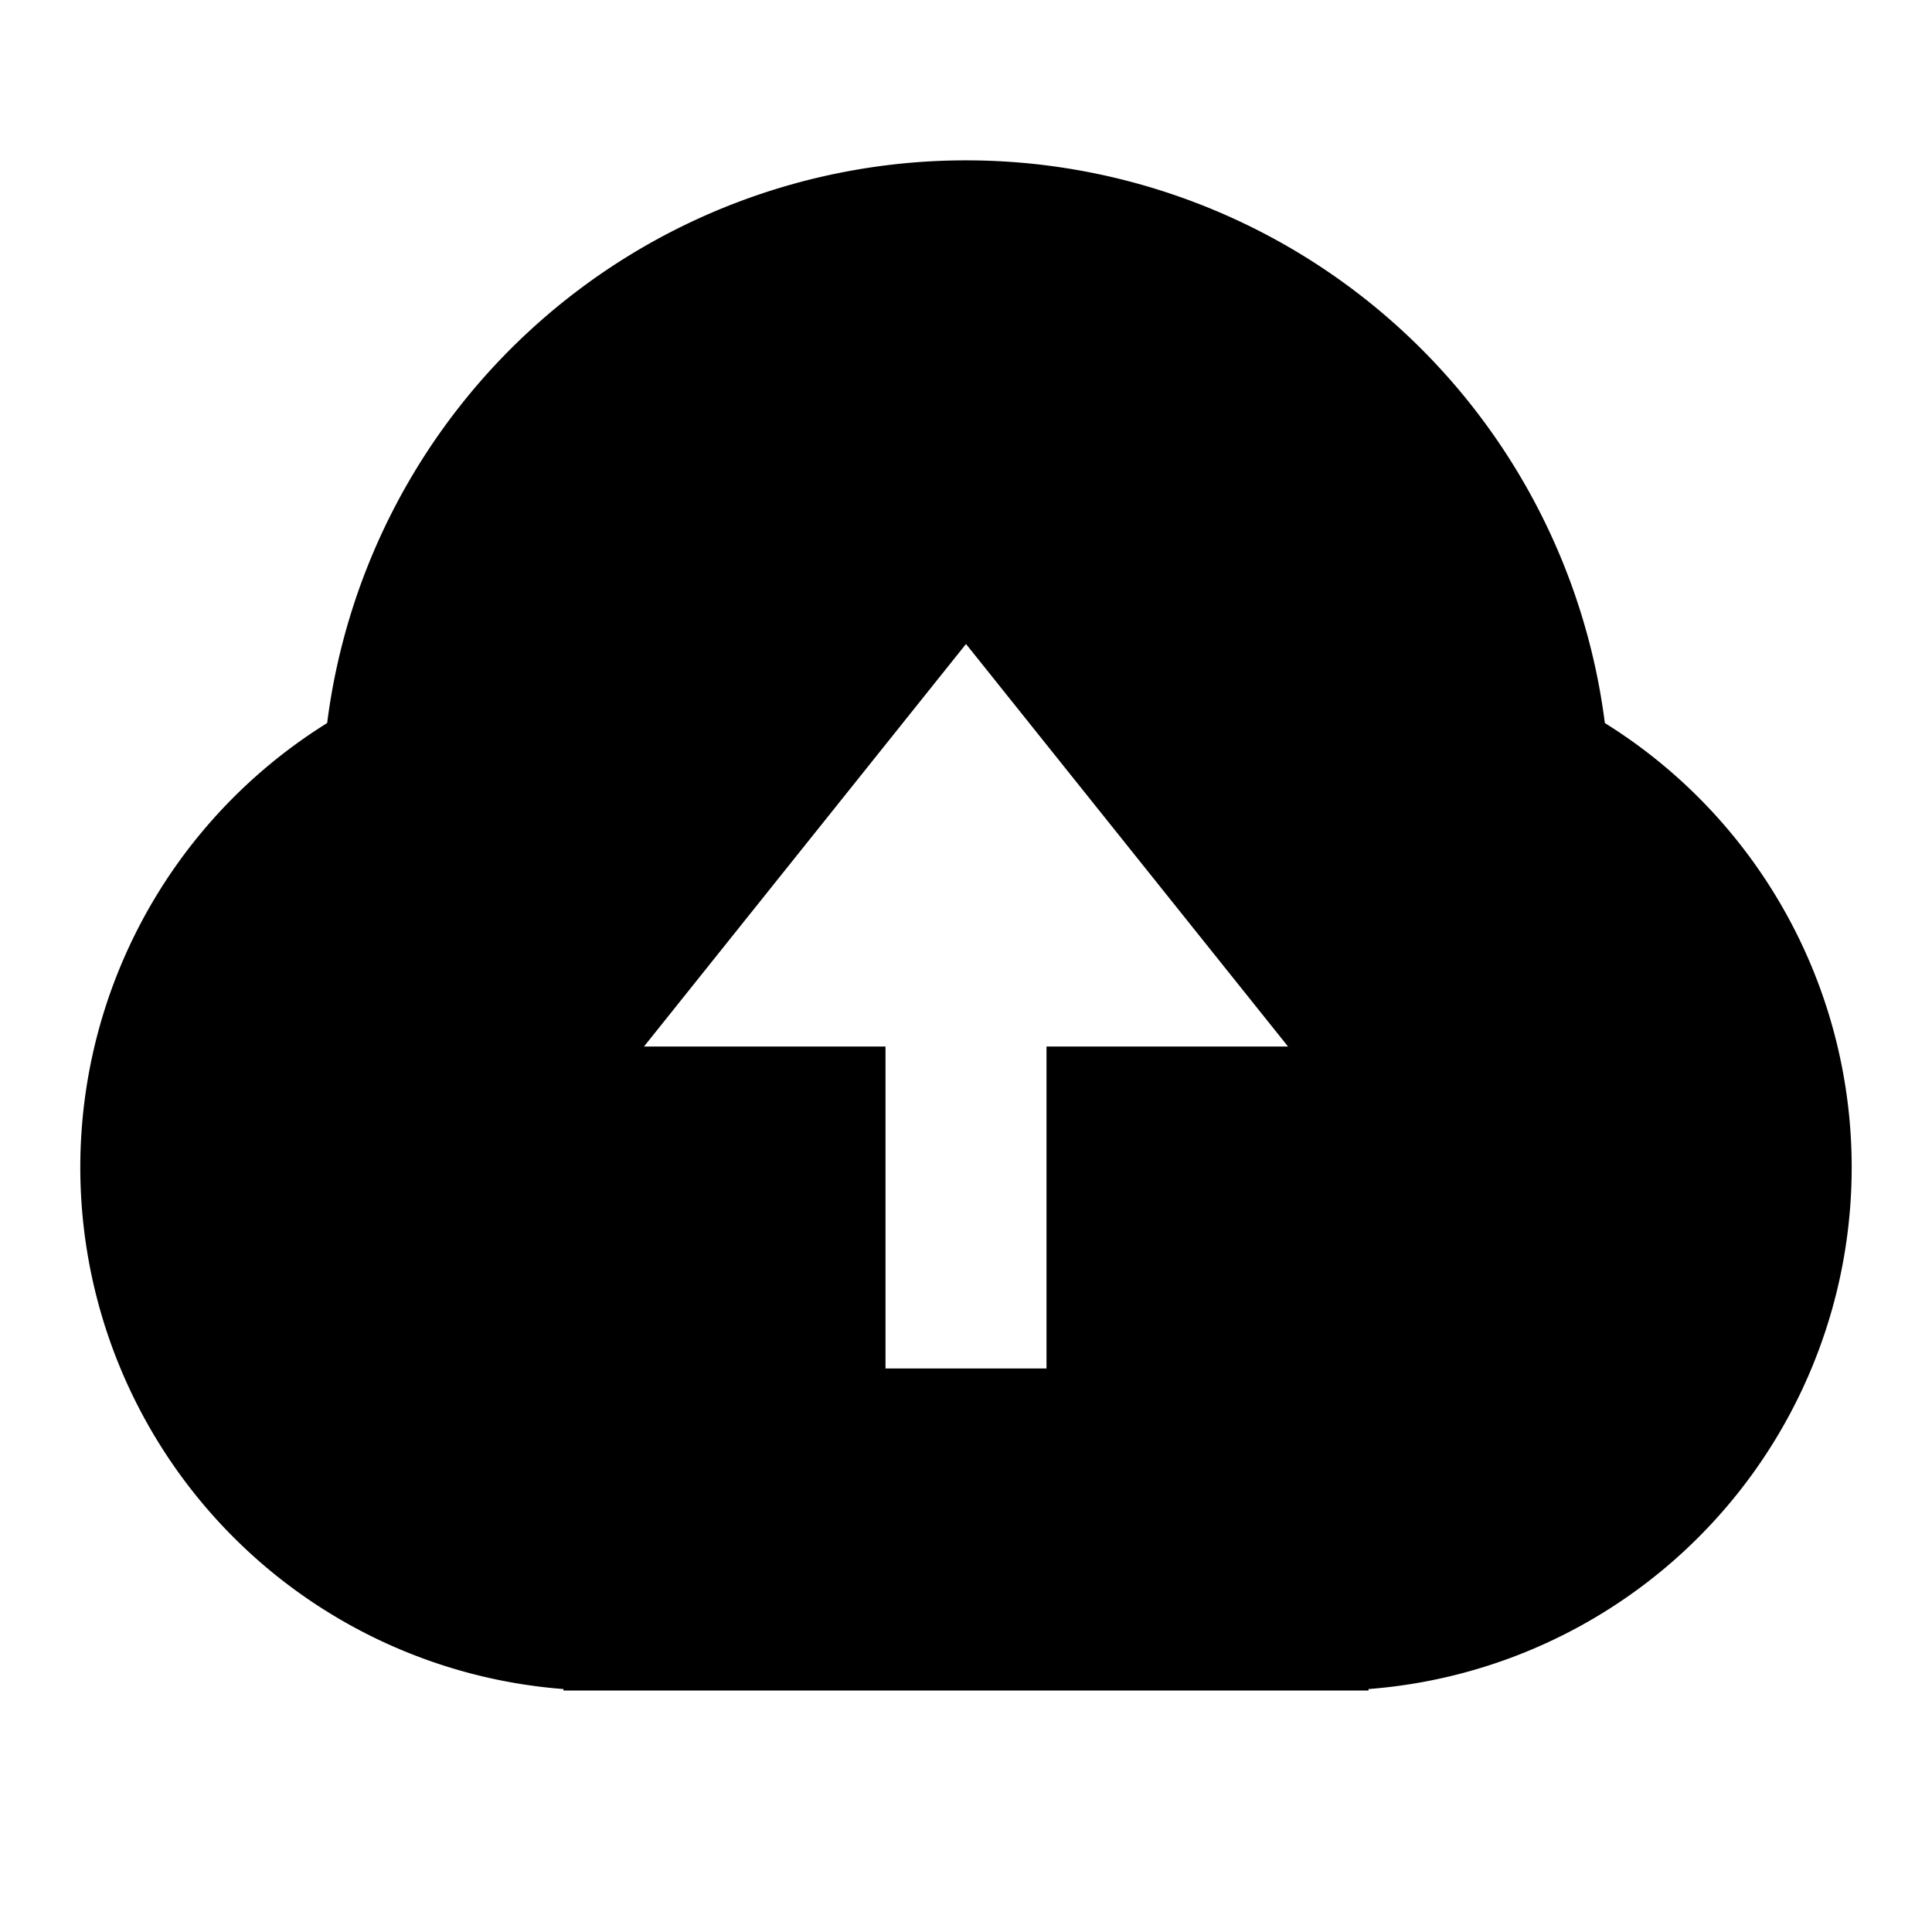 <svg xmlns="http://www.w3.org/2000/svg" width="100%" height="100%" viewBox="0 0 1200 1200"><path fill="currentColor" d="M350 1049.1A325 325 0 0 1 203.2 449.1 400 400 0 0 1 996.8 449.1 325 325 0 0 1 850 1049.1V1050H350V1049.1zM650 650H800L600 400 400 650H550V850H650V650z" /></svg>